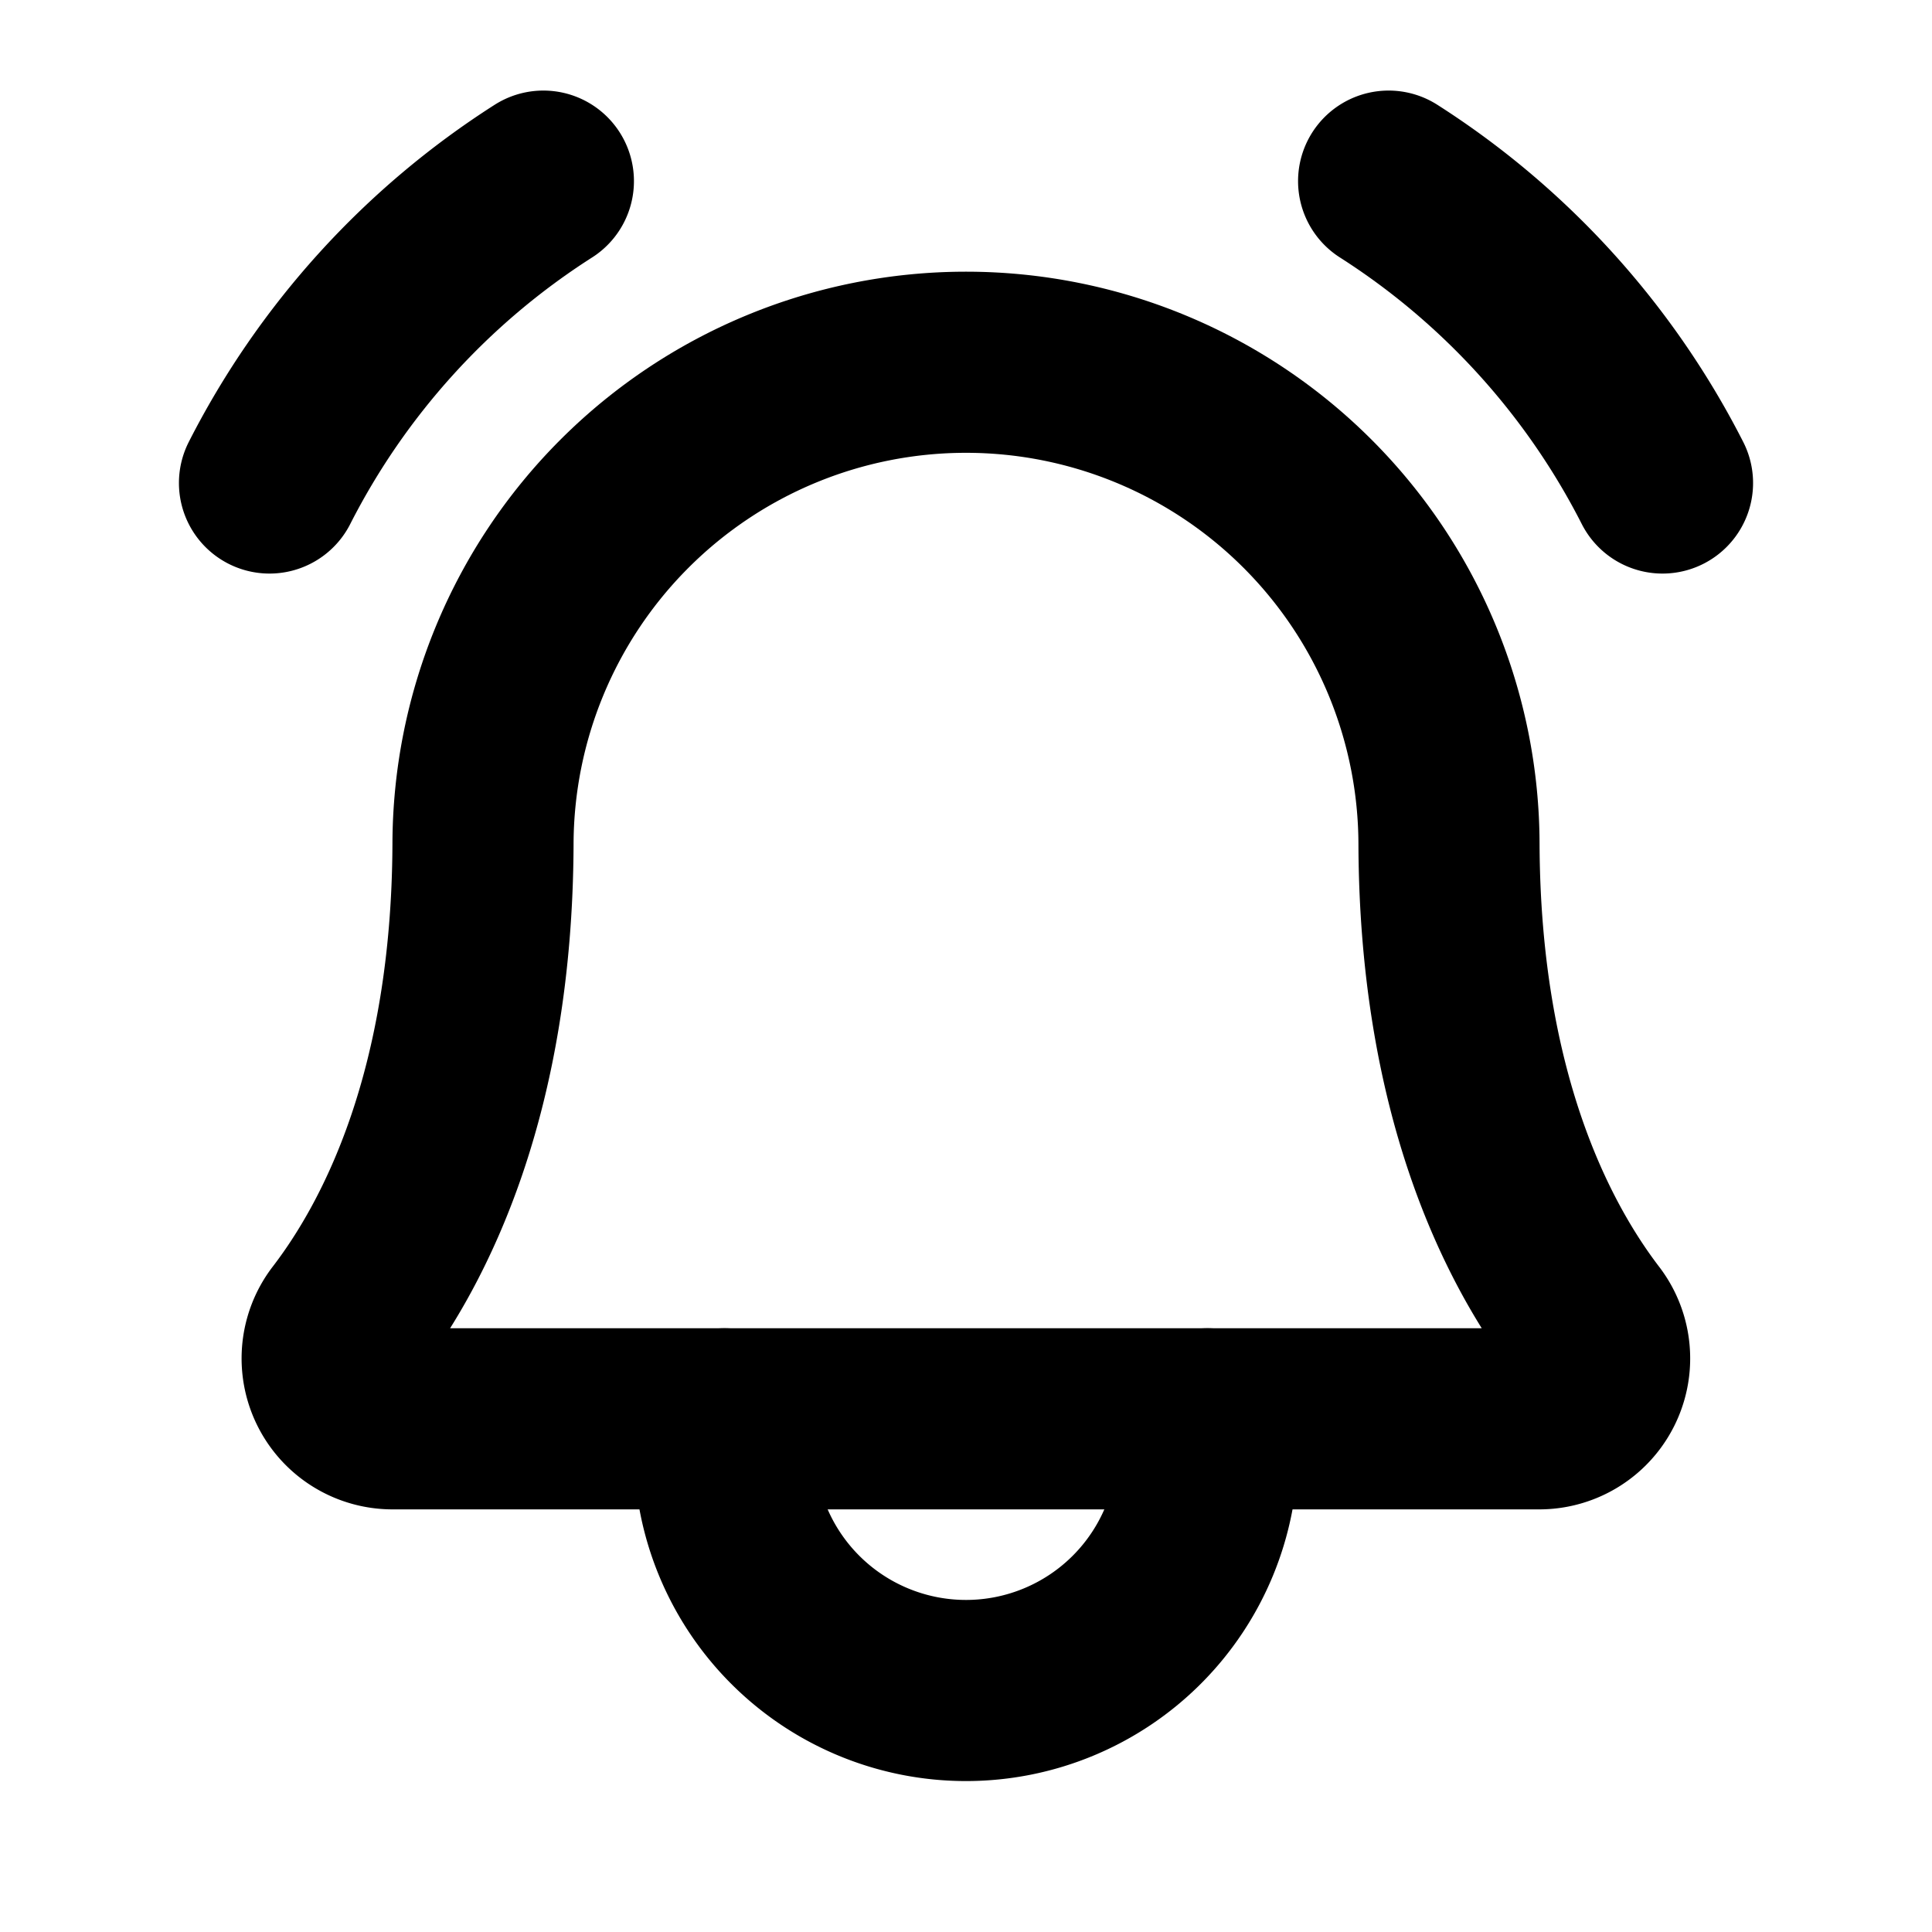 <svg xmlns="http://www.w3.org/2000/svg" viewBox="0 0 256 256" width="256" height="256"><rect width="256" height="256" fill="none"/><path d="M96,188v4a32,32,0,0,0,64,0v-4" fill="none" stroke="currentColor" stroke-linecap="round" stroke-linejoin="round" stroke-width="24"/><path d="M184,24a102.71,102.71,0,0,1,36.29,40" fill="none" stroke="currentColor" stroke-linecap="round" stroke-linejoin="round" stroke-width="24"/><path d="M35.71,64A102.71,102.71,0,0,1,72,24" fill="none" stroke="currentColor" stroke-linecap="round" stroke-linejoin="round" stroke-width="24"/><path d="M52,188a8,8,0,0,1-6.38-12.81C53.85,164.49,63.84,144.6,64,112a64,64,0,0,1,128,0c.16,32.6,10.15,52.49,18.35,63.19A8,8,0,0,1,204,188Z" fill="none" stroke="currentColor" stroke-linecap="round" stroke-linejoin="round" stroke-width="24"/></svg>